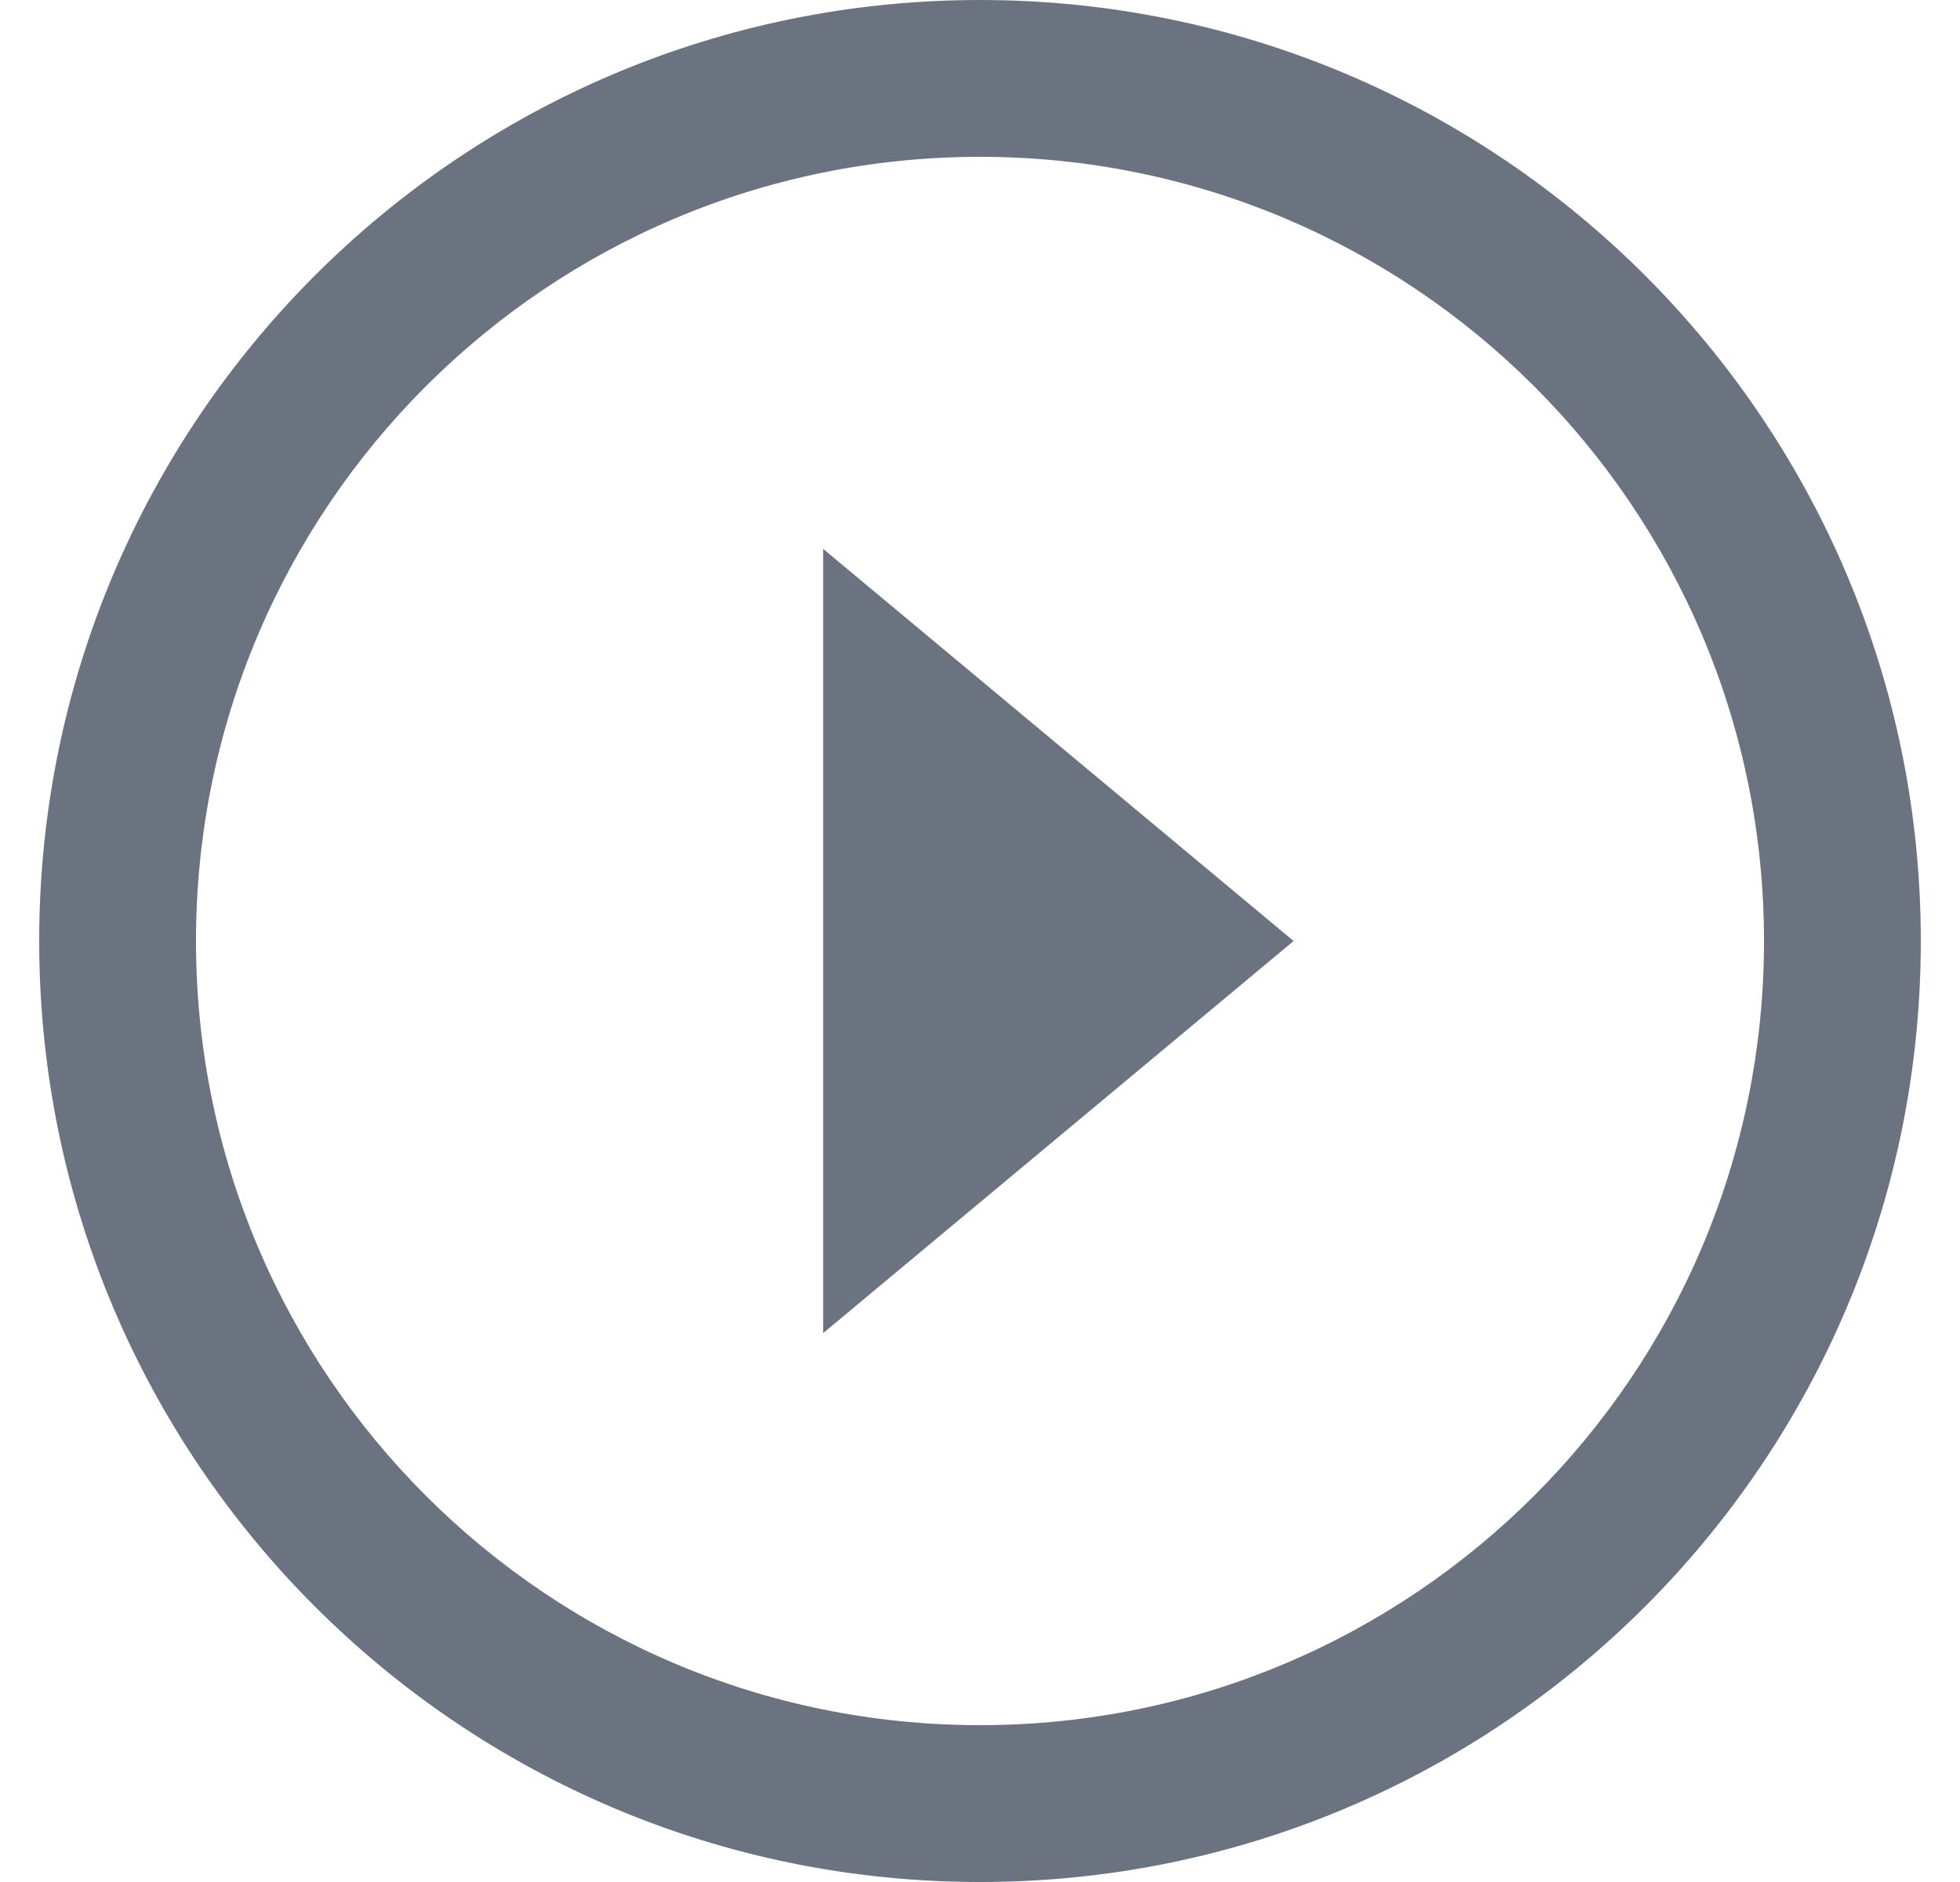 <svg width="25" height="24" viewBox="0 0 25 24" fill="none" xmlns="http://www.w3.org/2000/svg">
<g clip-path="url(#clip0_2554_764)">
<path d="M12.5 22C18.023 22 22.5 17.523 22.5 12C22.5 6.477 18.023 2 12.5 2C6.977 2 2.5 6.477 2.5 12C2.5 17.523 6.977 22 12.5 22ZM12.5 24C5.873 24 0.5 18.627 0.5 12C0.5 5.373 5.873 0 12.5 0C19.127 0 24.5 5.373 24.5 12C24.5 18.627 19.127 24 12.5 24Z" fill="#6B7280"/>
<path d="M10.5 17L16.5 12L10.5 7V17Z" fill="#6B7280"/>
</g>
<defs>
<clipPath id="clip0_2554_764">
<rect width="24" height="24" fill="white" transform="translate(0.5)"/>
</clipPath>
</defs>
</svg>
